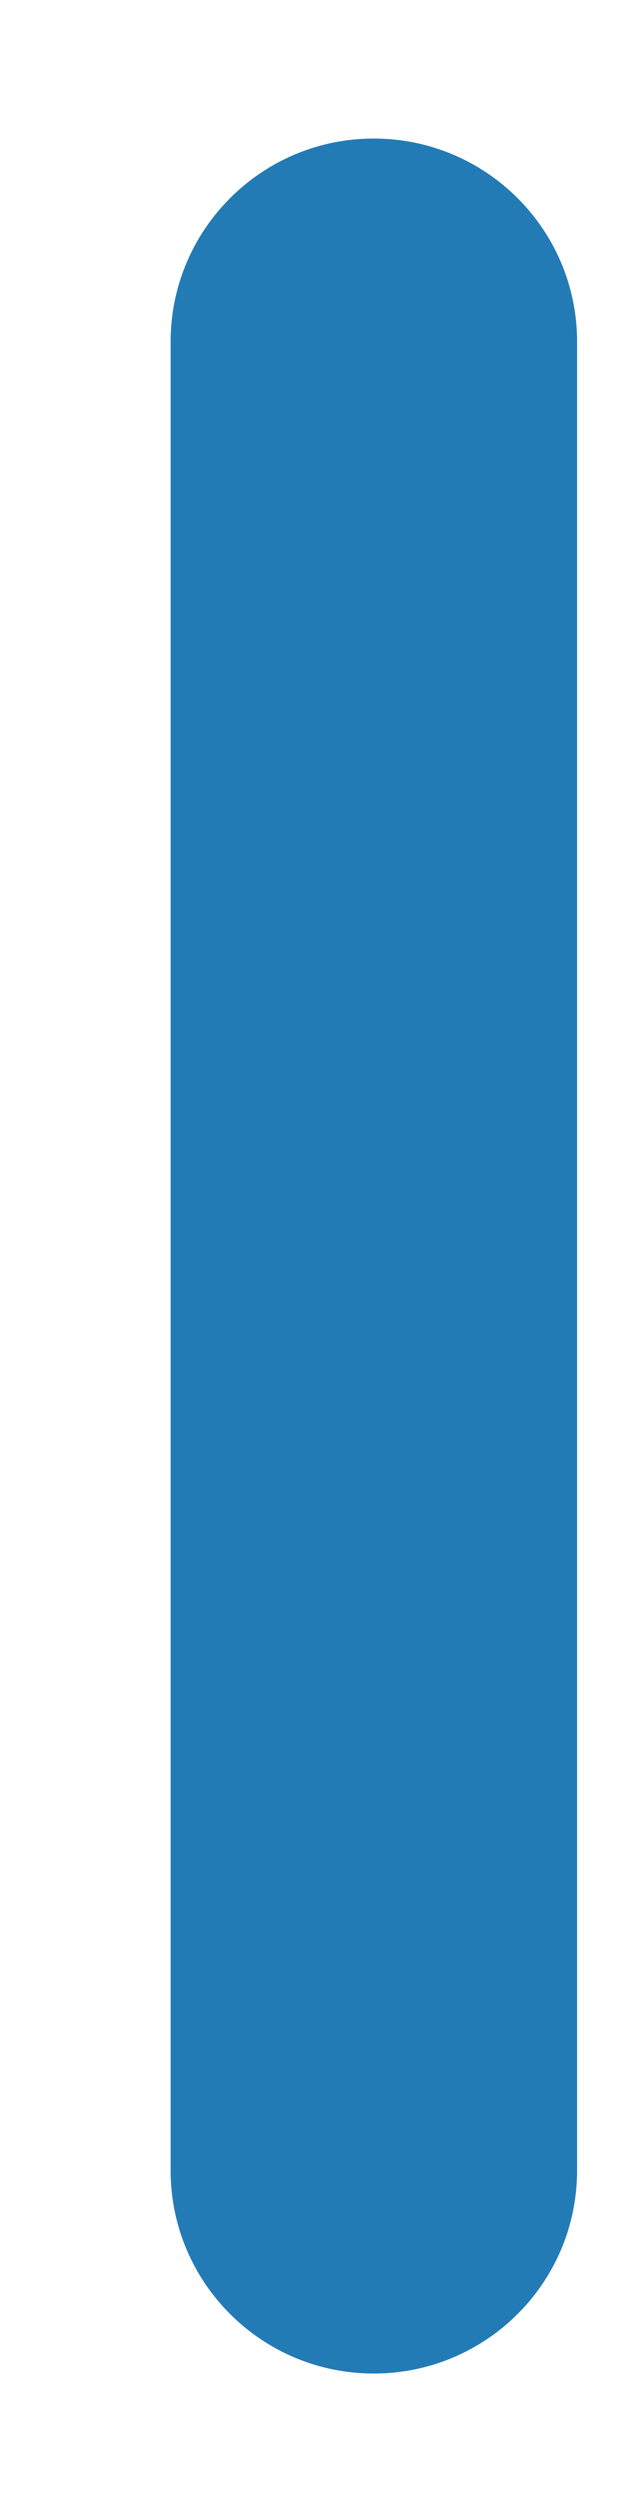 <?xml version="1.0" encoding="UTF-8" standalone="no"?><svg width='3' height='12' viewBox='0 0 3 12' fill='none' xmlns='http://www.w3.org/2000/svg'>
<path d='M2.77 1.64C2.77 1.102 2.333 0.665 1.794 0.665C1.256 0.665 0.819 1.102 0.819 1.64V10.418C0.819 10.957 1.256 11.393 1.794 11.393C2.333 11.393 2.77 10.957 2.77 10.418V1.64Z' fill='#237BB6'/>
</svg>
